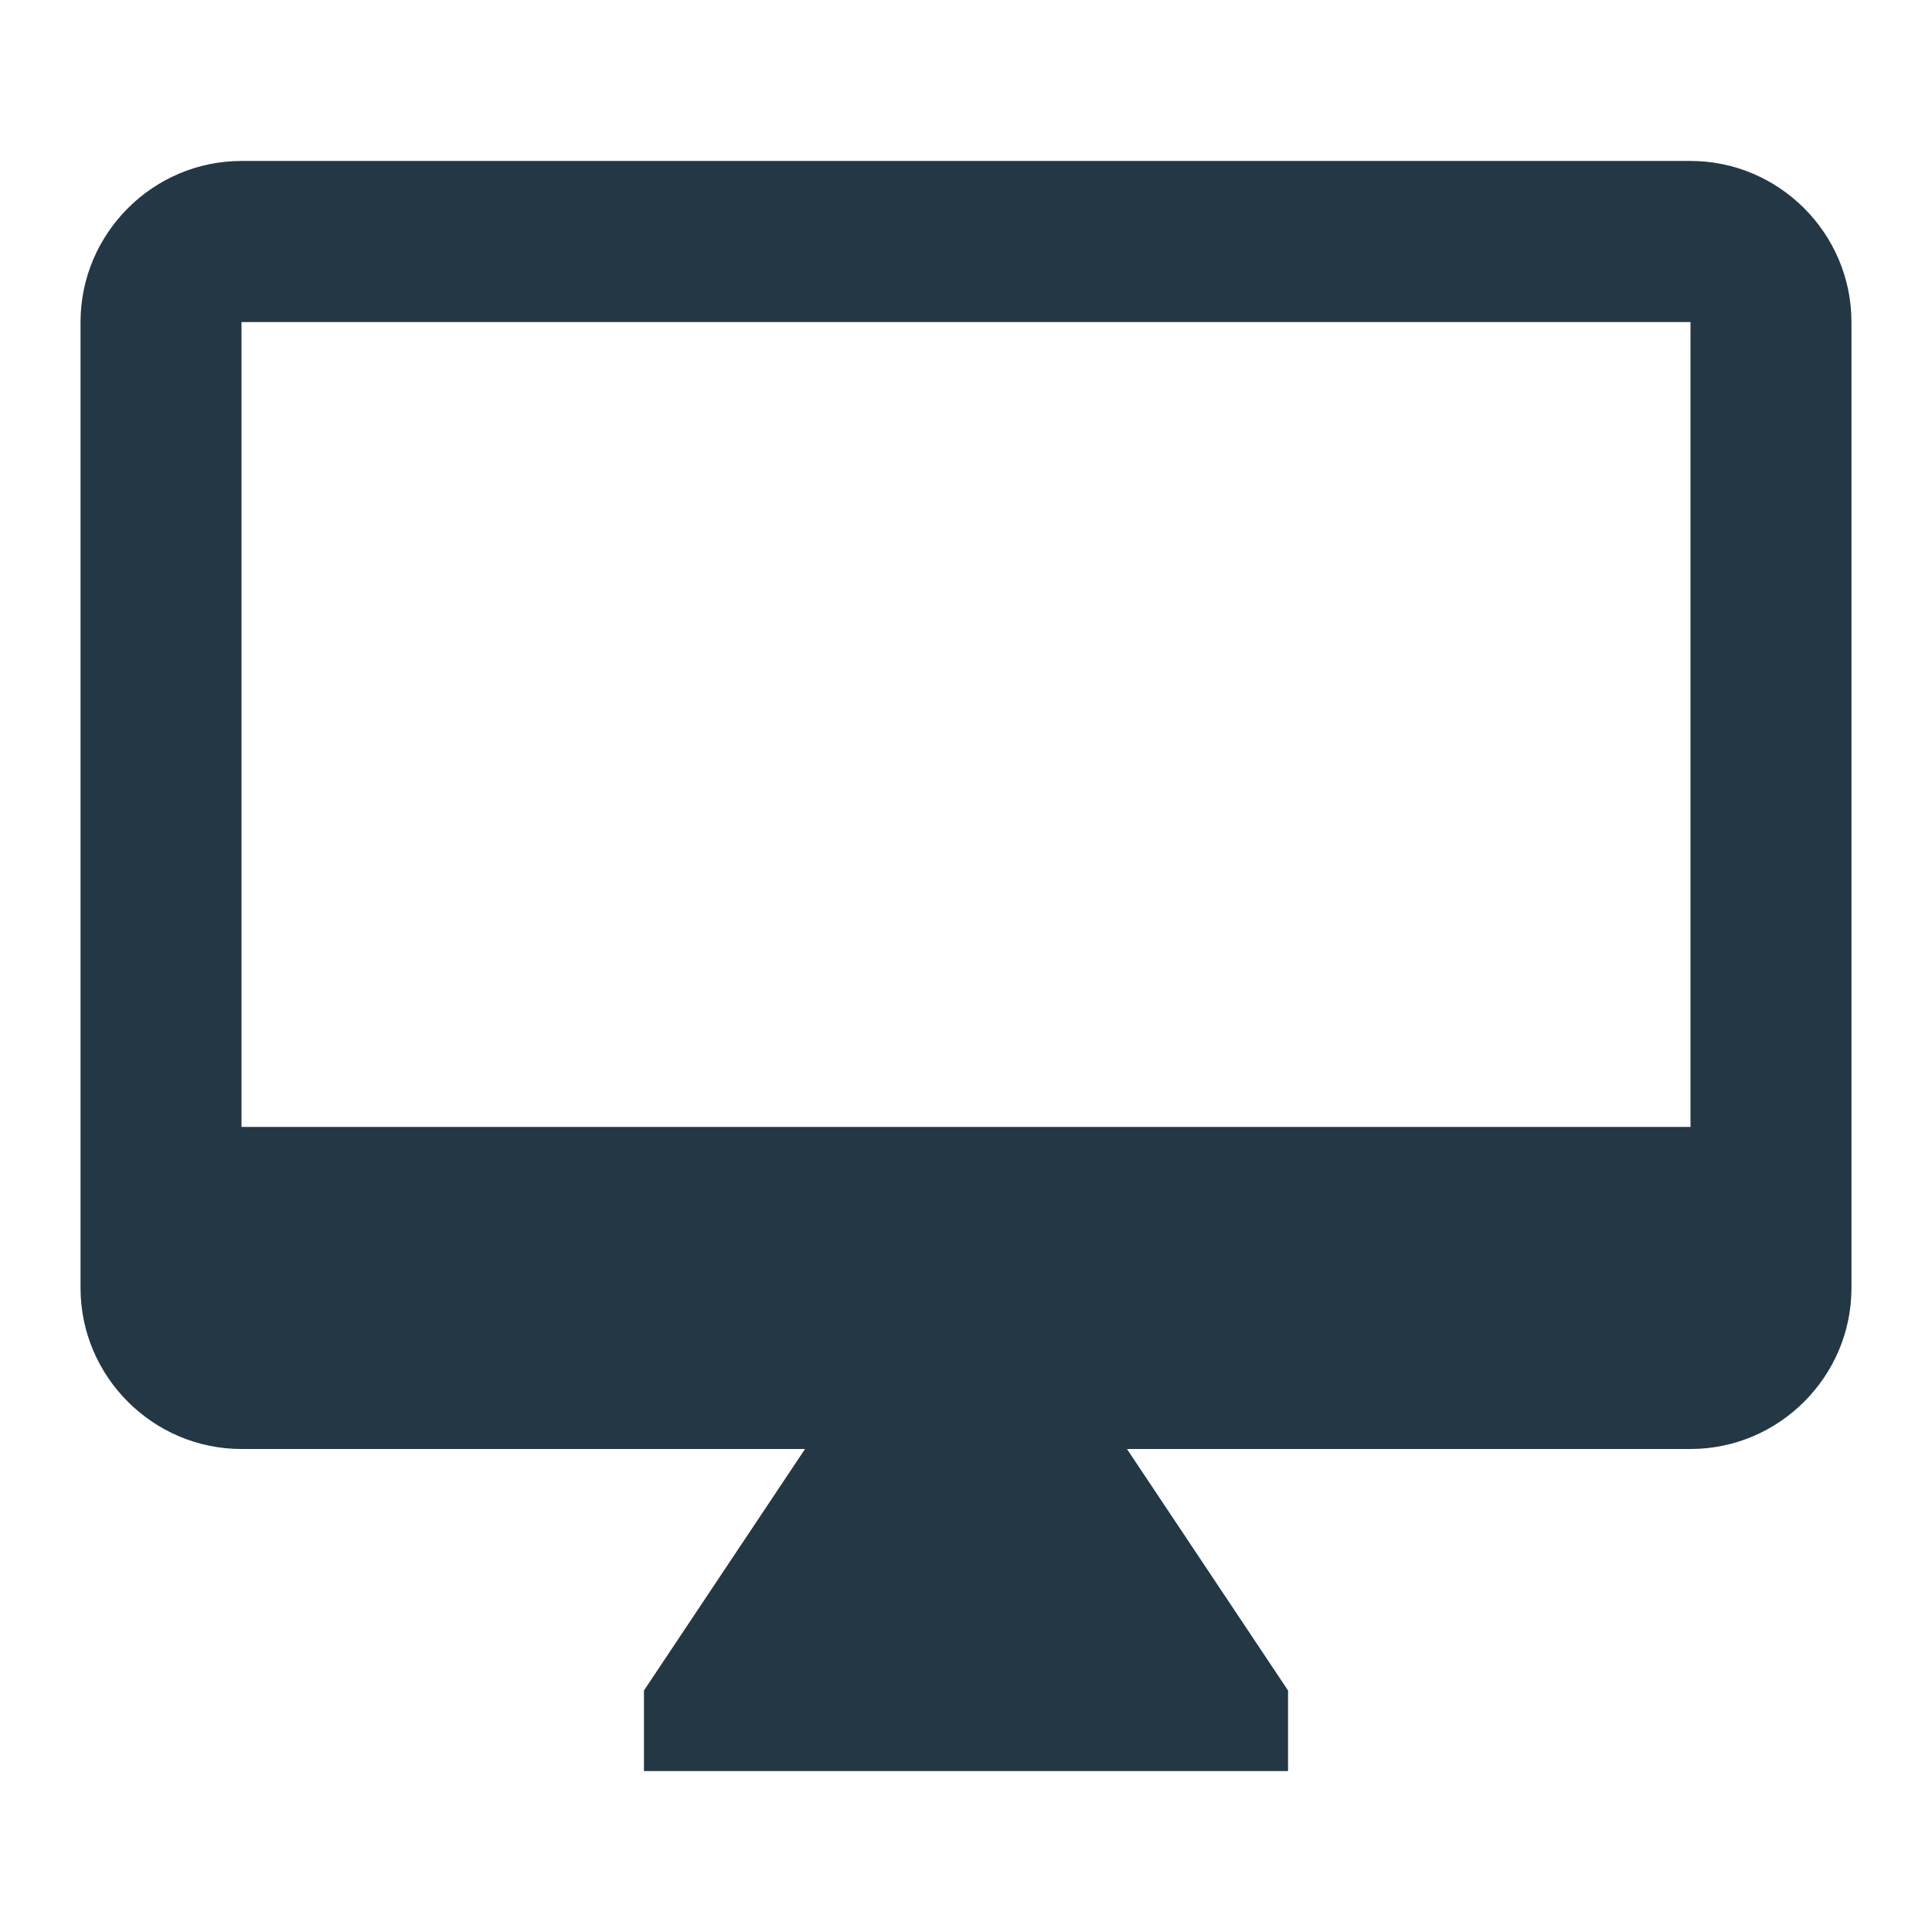 <?xml version="1.0" encoding="UTF-8"?>
<svg width="16px" height="16px" viewBox="0 0 16 16" version="1.1" xmlns="http://www.w3.org/2000/svg" xmlns:xlink="http://www.w3.org/1999/xlink">
    <title>Icons/Hardware/desktop-mac</title>
    <g id="Icons/Hardware/desktop-mac" stroke="none" stroke-width="1" fill="none" fill-rule="evenodd">
        <rect id="Spacer" fill-opacity="0" fill="#D8D8D8" x="0" y="0" width="16" height="16"></rect>
        <path d="M14,1.333 L2,1.333 C1.267,1.333 0.667,1.933 0.667,2.667 L0.667,10.667 C0.667,11.4 1.267,12 2,12 L6.667,12 L5.333,14 L5.333,14.667 L10.667,14.667 L10.667,14 L9.333,12 L14,12 C14.733,12 15.333,11.4 15.333,10.667 L15.333,2.667 C15.333,1.933 14.733,1.333 14,1.333 Z M14,9.333 L2,9.333 L2,2.667 L14,2.667 L14,9.333 Z" id="Icons/Hardware/ic_desktop_mac_24px" fill="#233745" fill-rule="nonzero"></path>
    </g>
</svg>